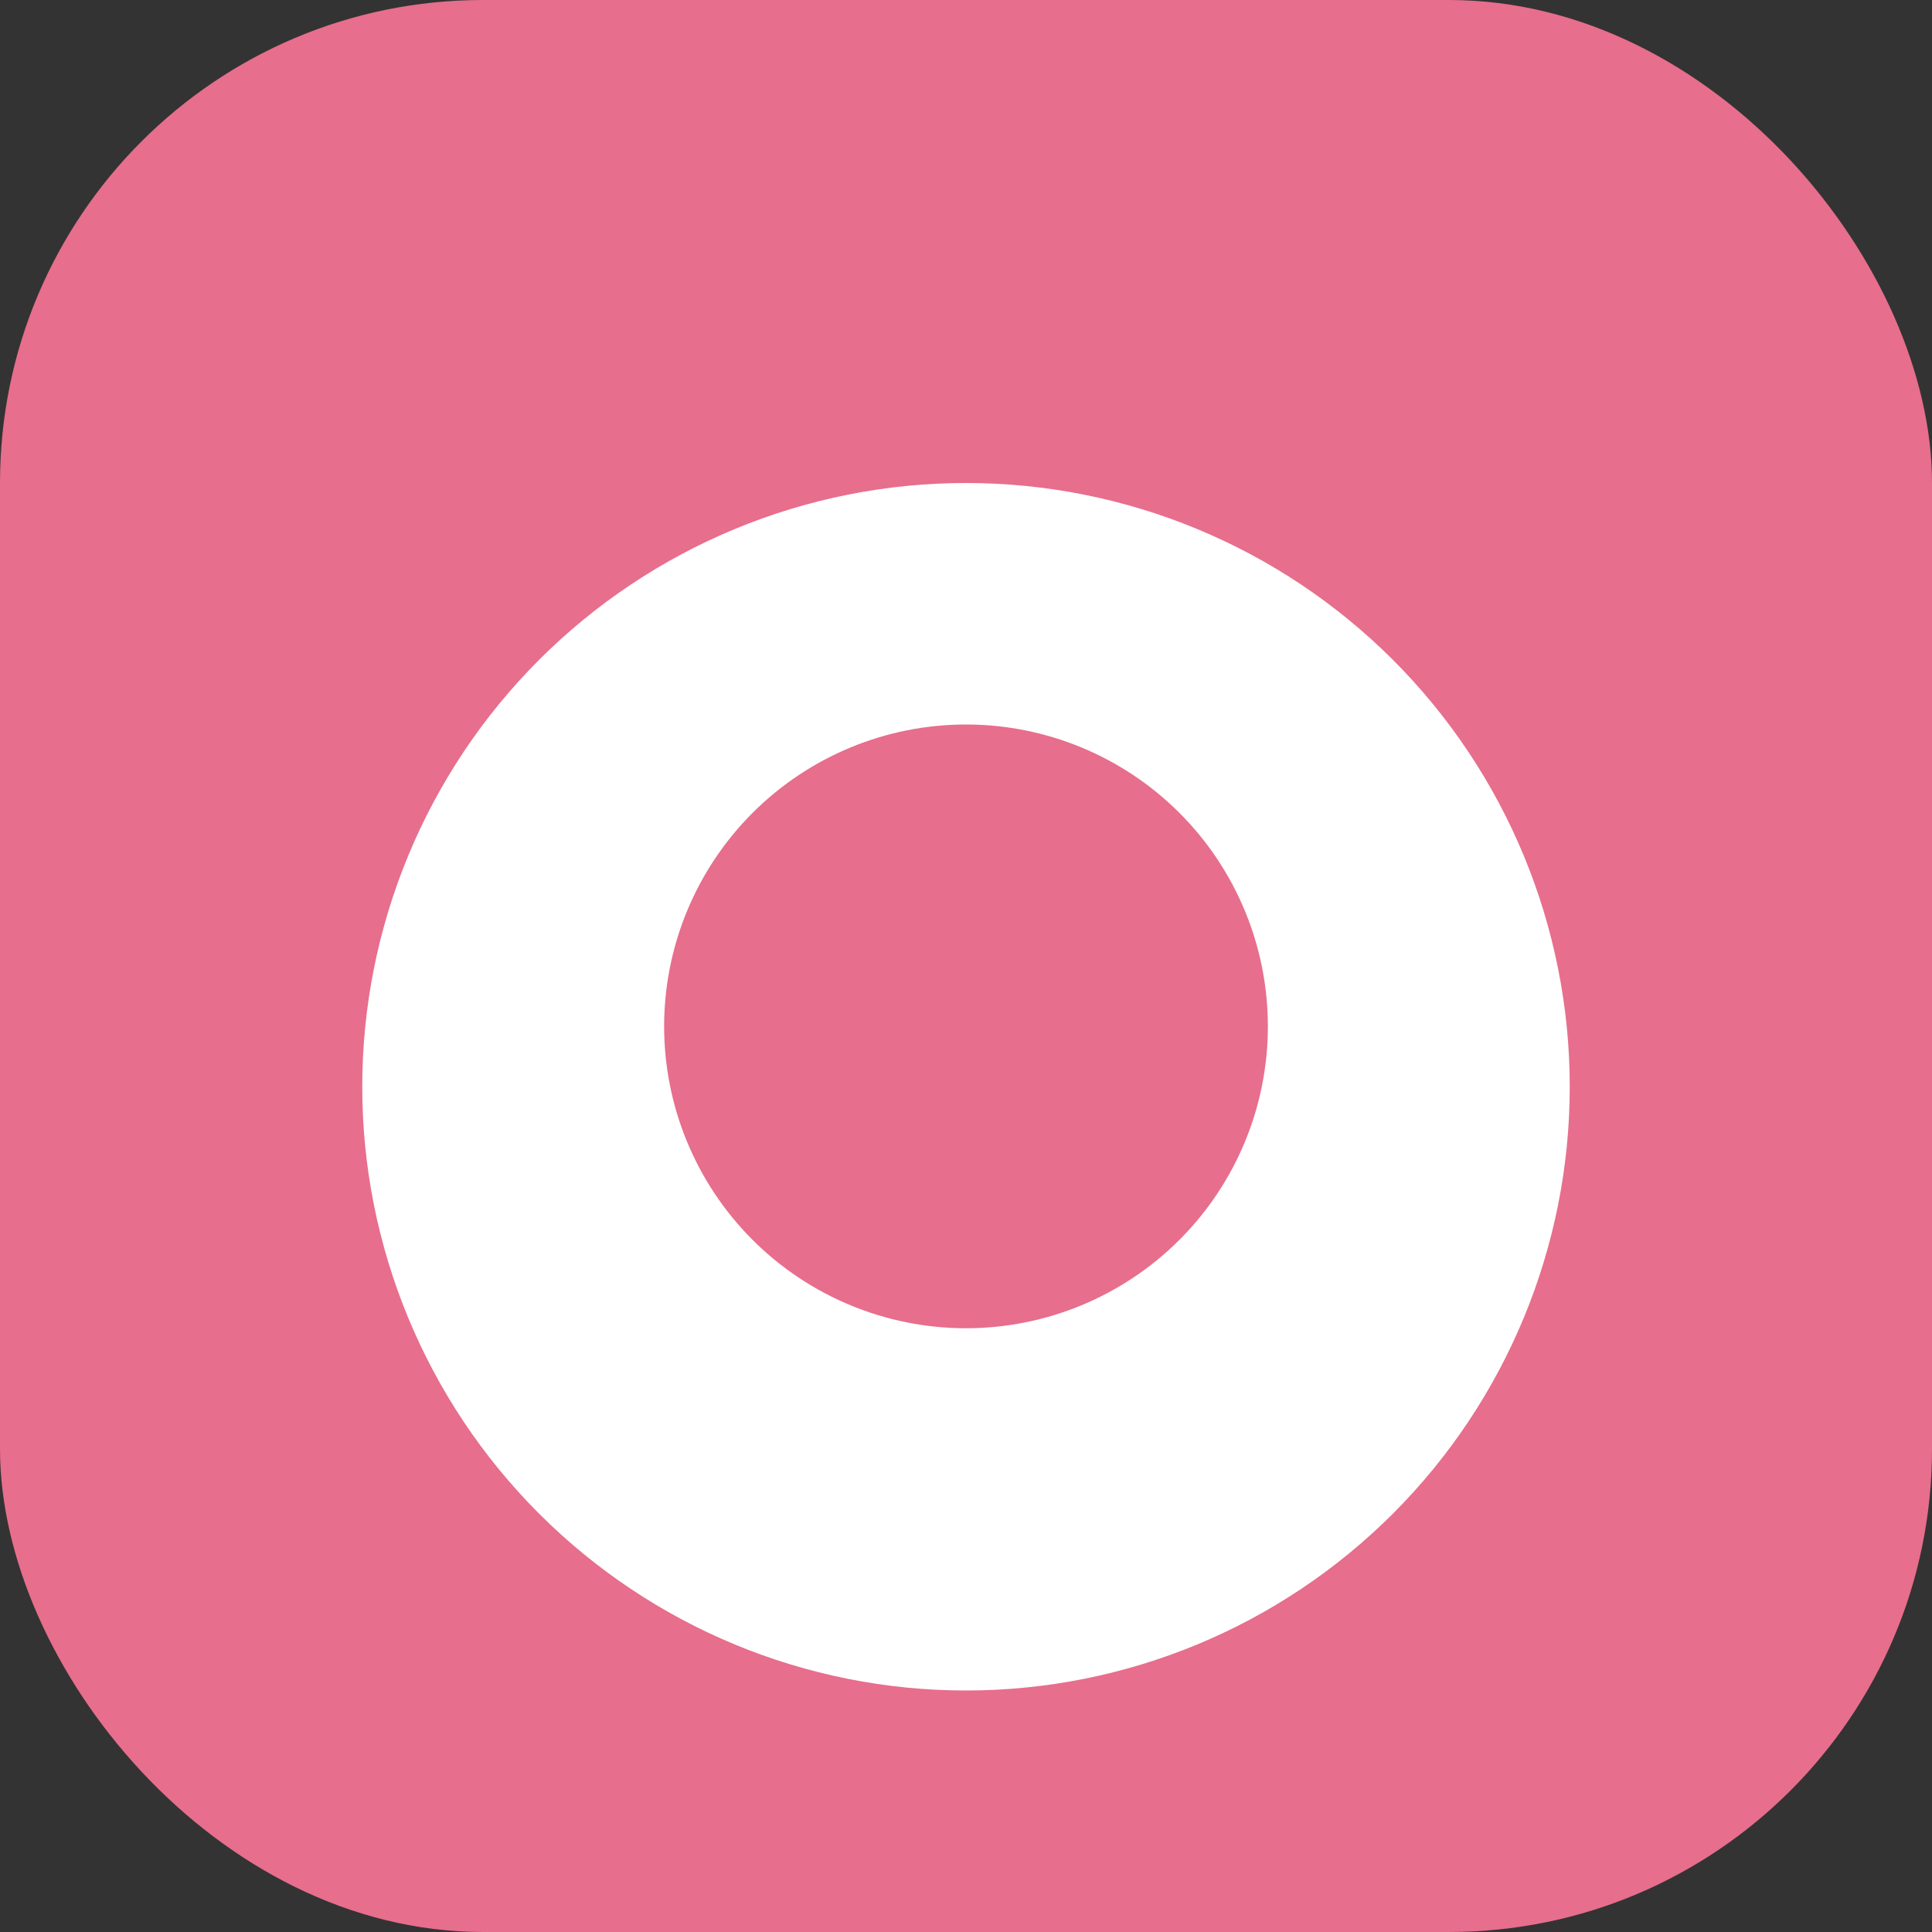 <svg xmlns="http://www.w3.org/2000/svg" width="64" height="64" viewBox="0 0 64 64" fill="none">
  <rect x="0" y="0" width="64" height="64" fill="#333333" stroke="none"/>
  <rect width="64" height="64" rx="16" fill="#E76E8C"/>
  <path d="M32 16C37.304 16 42.391 18.107 46.142 21.858C49.893 25.609 52 30.696 52 36C52 41.304 49.893 46.391 46.142 50.142C42.391 53.893 37.304 56 32 56C26.696 56 21.609 53.893 17.858 50.142C14.107 46.391 12 41.304 12 36C12 30.696 14.107 25.609 17.858 21.858C21.609 18.107 26.696 16 32 16ZM32 24C29.348 24 26.804 25.054 24.929 26.929C23.054 28.804 22 31.348 22 34C22 36.652 23.054 39.196 24.929 41.071C26.804 42.946 29.348 44 32 44C34.652 44 37.196 42.946 39.071 41.071C40.946 39.196 42 36.652 42 34C42 31.348 40.946 28.804 39.071 26.929C37.196 25.054 34.652 24 32 24Z" fill="white"/>
</svg>
